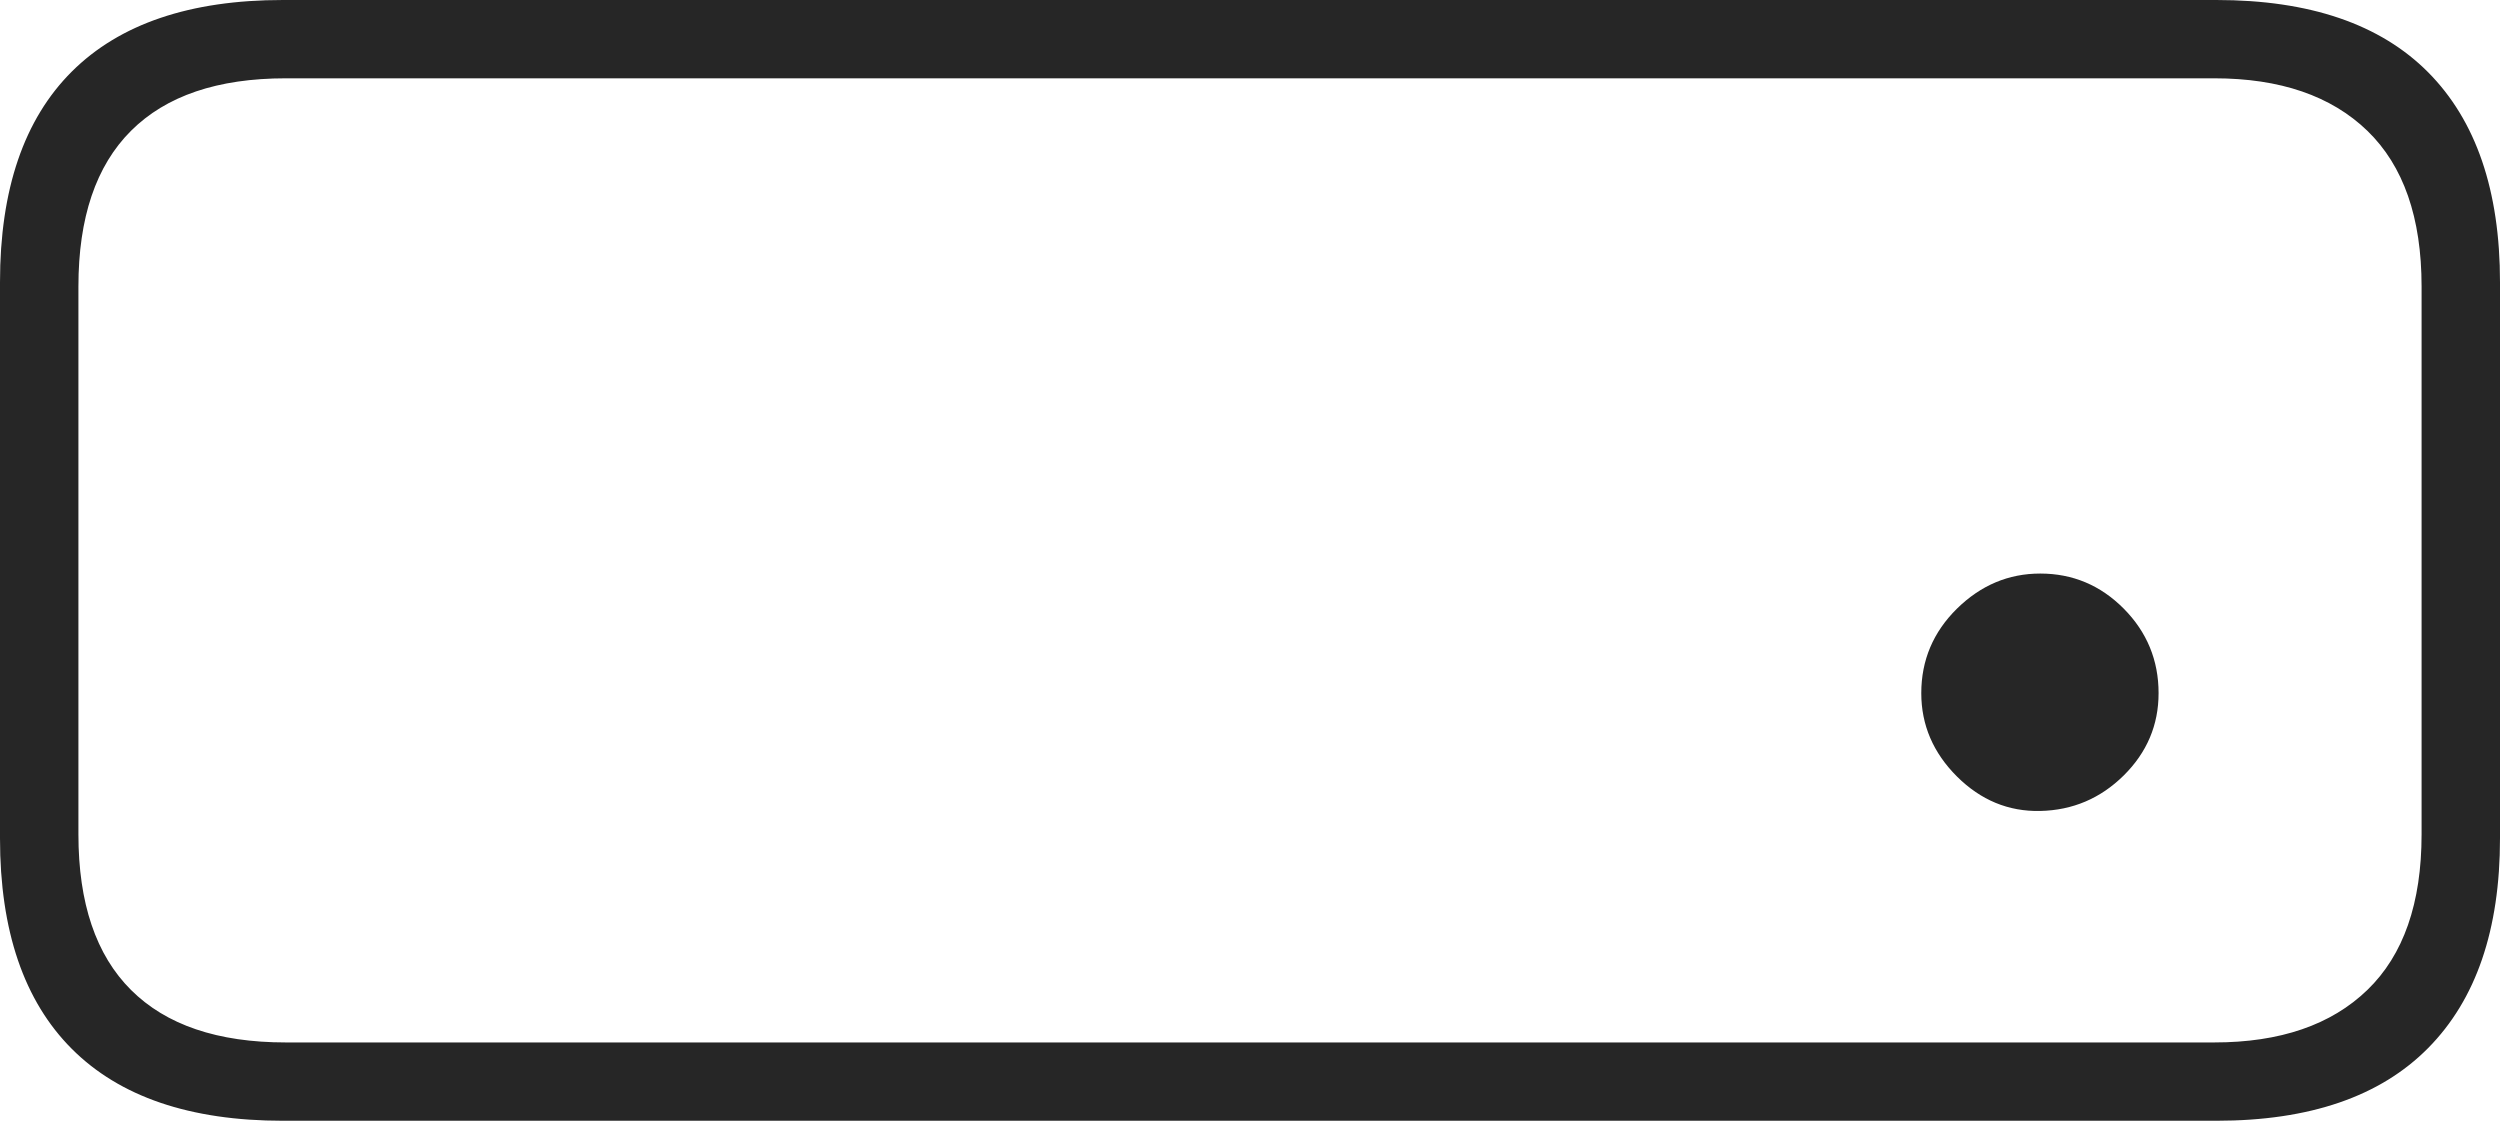 <?xml version="1.0" encoding="UTF-8"?>
<!--Generator: Apple Native CoreSVG 175-->
<!DOCTYPE svg
PUBLIC "-//W3C//DTD SVG 1.1//EN"
       "http://www.w3.org/Graphics/SVG/1.1/DTD/svg11.dtd">
<svg version="1.1" xmlns="http://www.w3.org/2000/svg" xmlns:xlink="http://www.w3.org/1999/xlink" width="23.241" height="10.45">
 <g>
  <rect height="10.45" opacity="0" width="23.241" x="0" y="0"/>
  <path d="M18.967 7.539Q19.419 7.529 19.743 7.209Q20.067 6.888 20.067 6.444Q20.067 5.985 19.743 5.658Q19.419 5.332 18.967 5.332Q18.525 5.332 18.193 5.658Q17.861 5.985 17.861 6.444Q17.861 6.888 18.193 7.219Q18.525 7.549 18.967 7.539ZM2.63 10.419L20.604 10.419Q21.905 10.419 22.573 9.743Q23.241 9.068 23.241 7.793L23.241 2.624Q23.241 1.345 22.573 0.672Q21.905 0 20.604 0L2.63 0Q1.336 0 0.668 0.665Q0 1.331 0 2.624L0 7.793Q0 9.082 0.668 9.751Q1.336 10.419 2.63 10.419ZM2.657 9.691Q1.707 9.691 1.218 9.203Q0.729 8.716 0.729 7.757L0.729 2.663Q0.729 1.704 1.218 1.216Q1.707 0.728 2.657 0.728L20.584 0.728Q21.503 0.728 22.008 1.216Q22.512 1.704 22.512 2.663L22.512 7.757Q22.512 8.716 22.008 9.203Q21.503 9.691 20.584 9.691Z" fill="rgba(0,0,0,0.85)"/>
 </g>
</svg>
